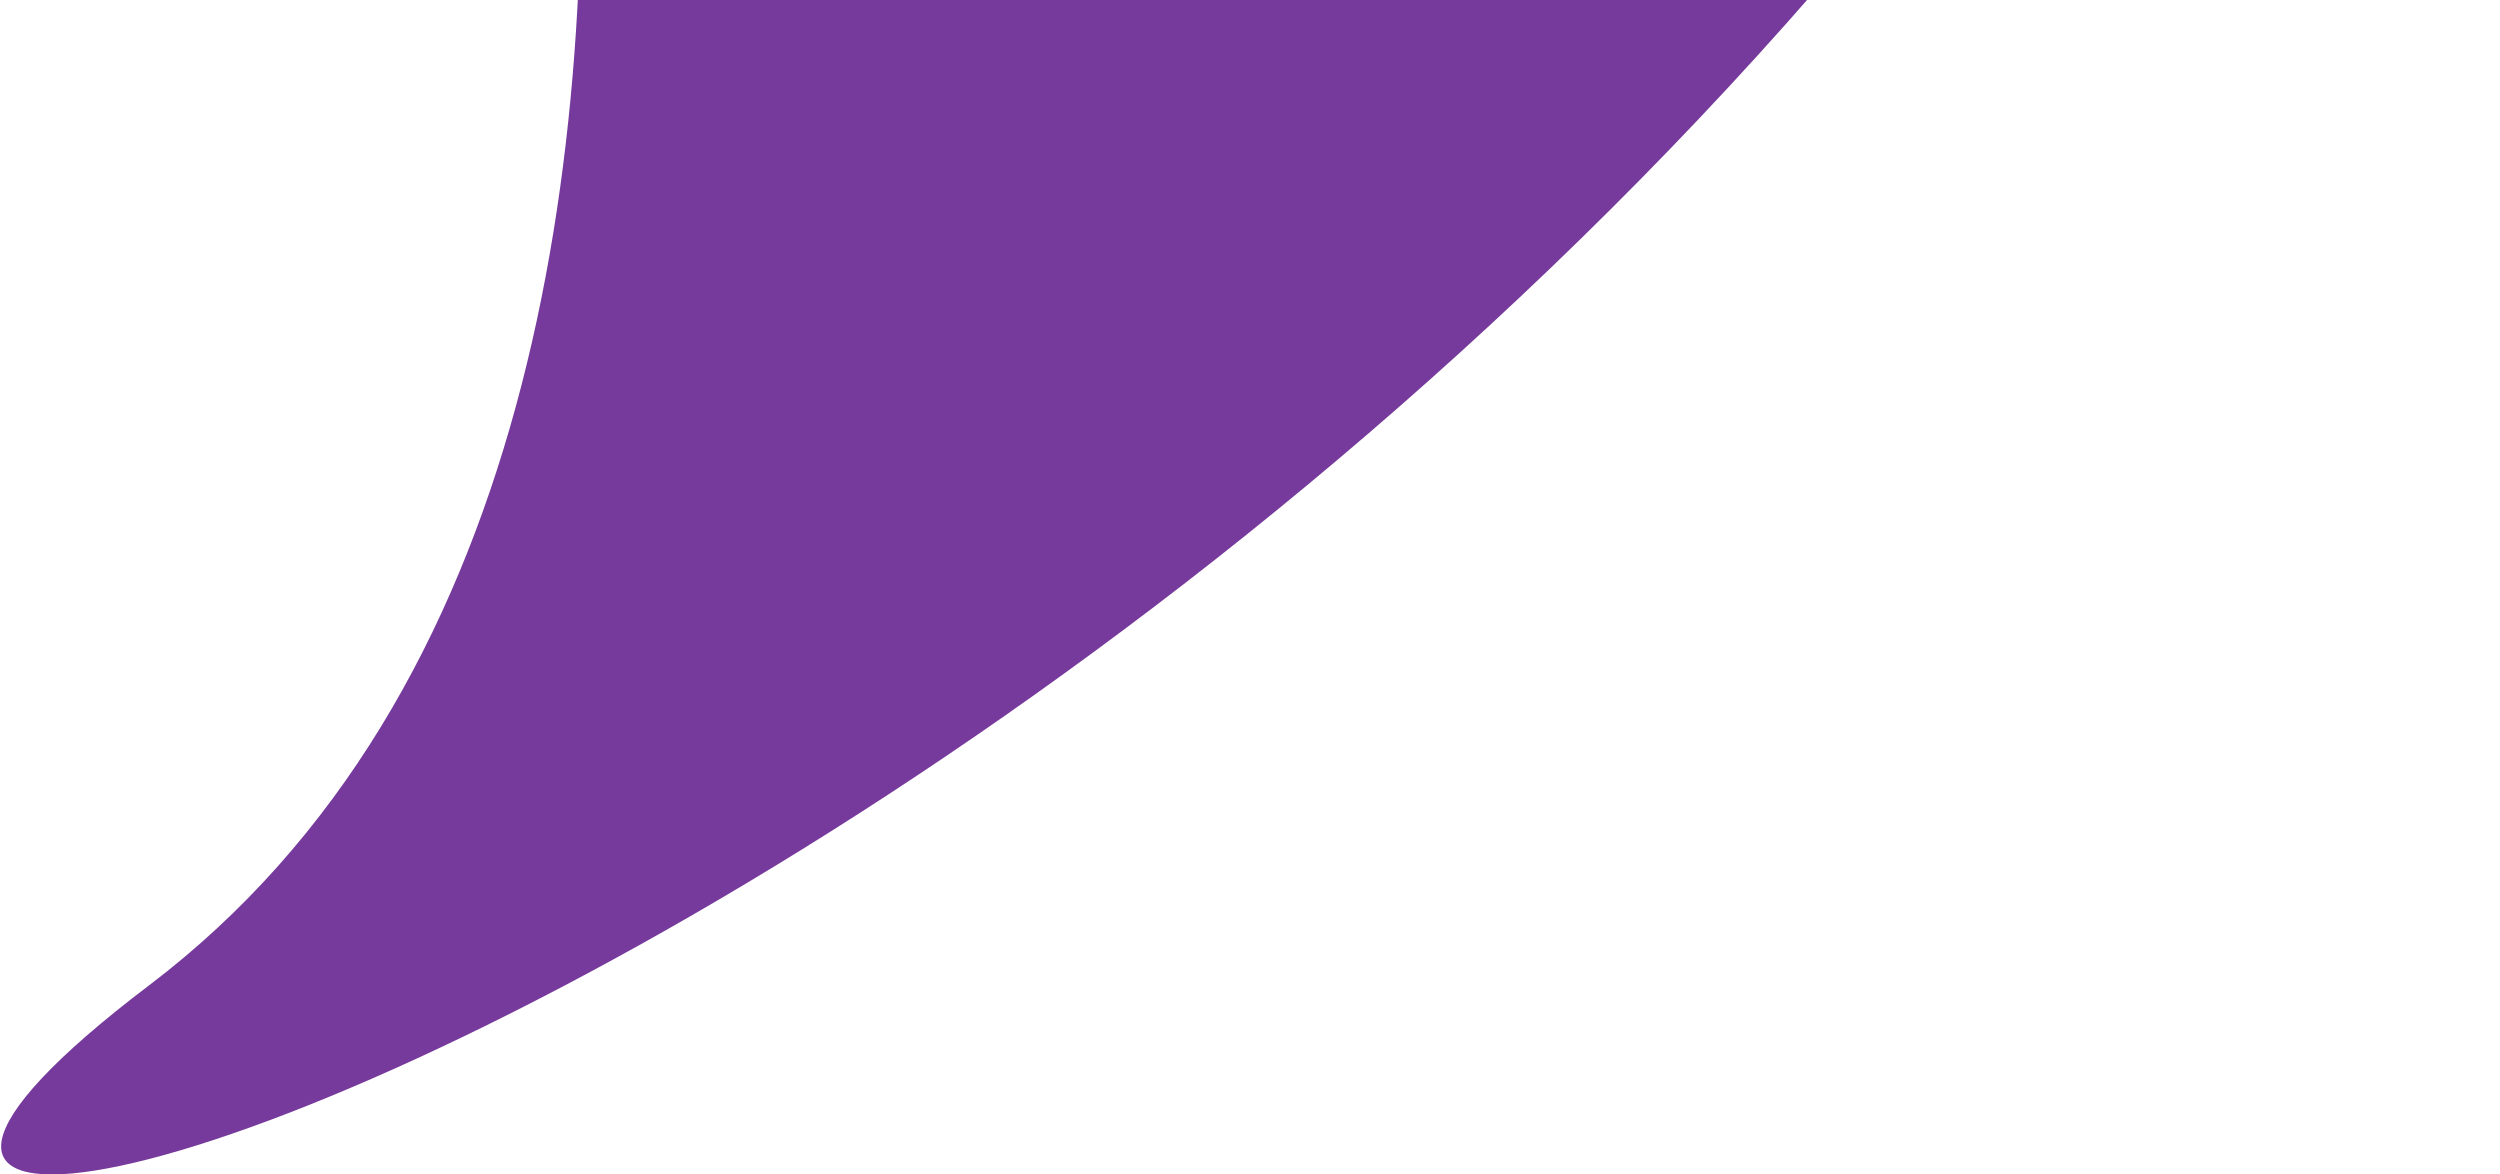 <svg xmlns="http://www.w3.org/2000/svg" width="34.062" height="16"><path data-name="Фигура 1934" d="M5.871-15.7s6.581 21.224-3.84 29.125 22.492-2.525 32-29.125c1.06-2.962-28.16 0-28.16 0z" fill="#763a9c" fill-rule="evenodd"/></svg>